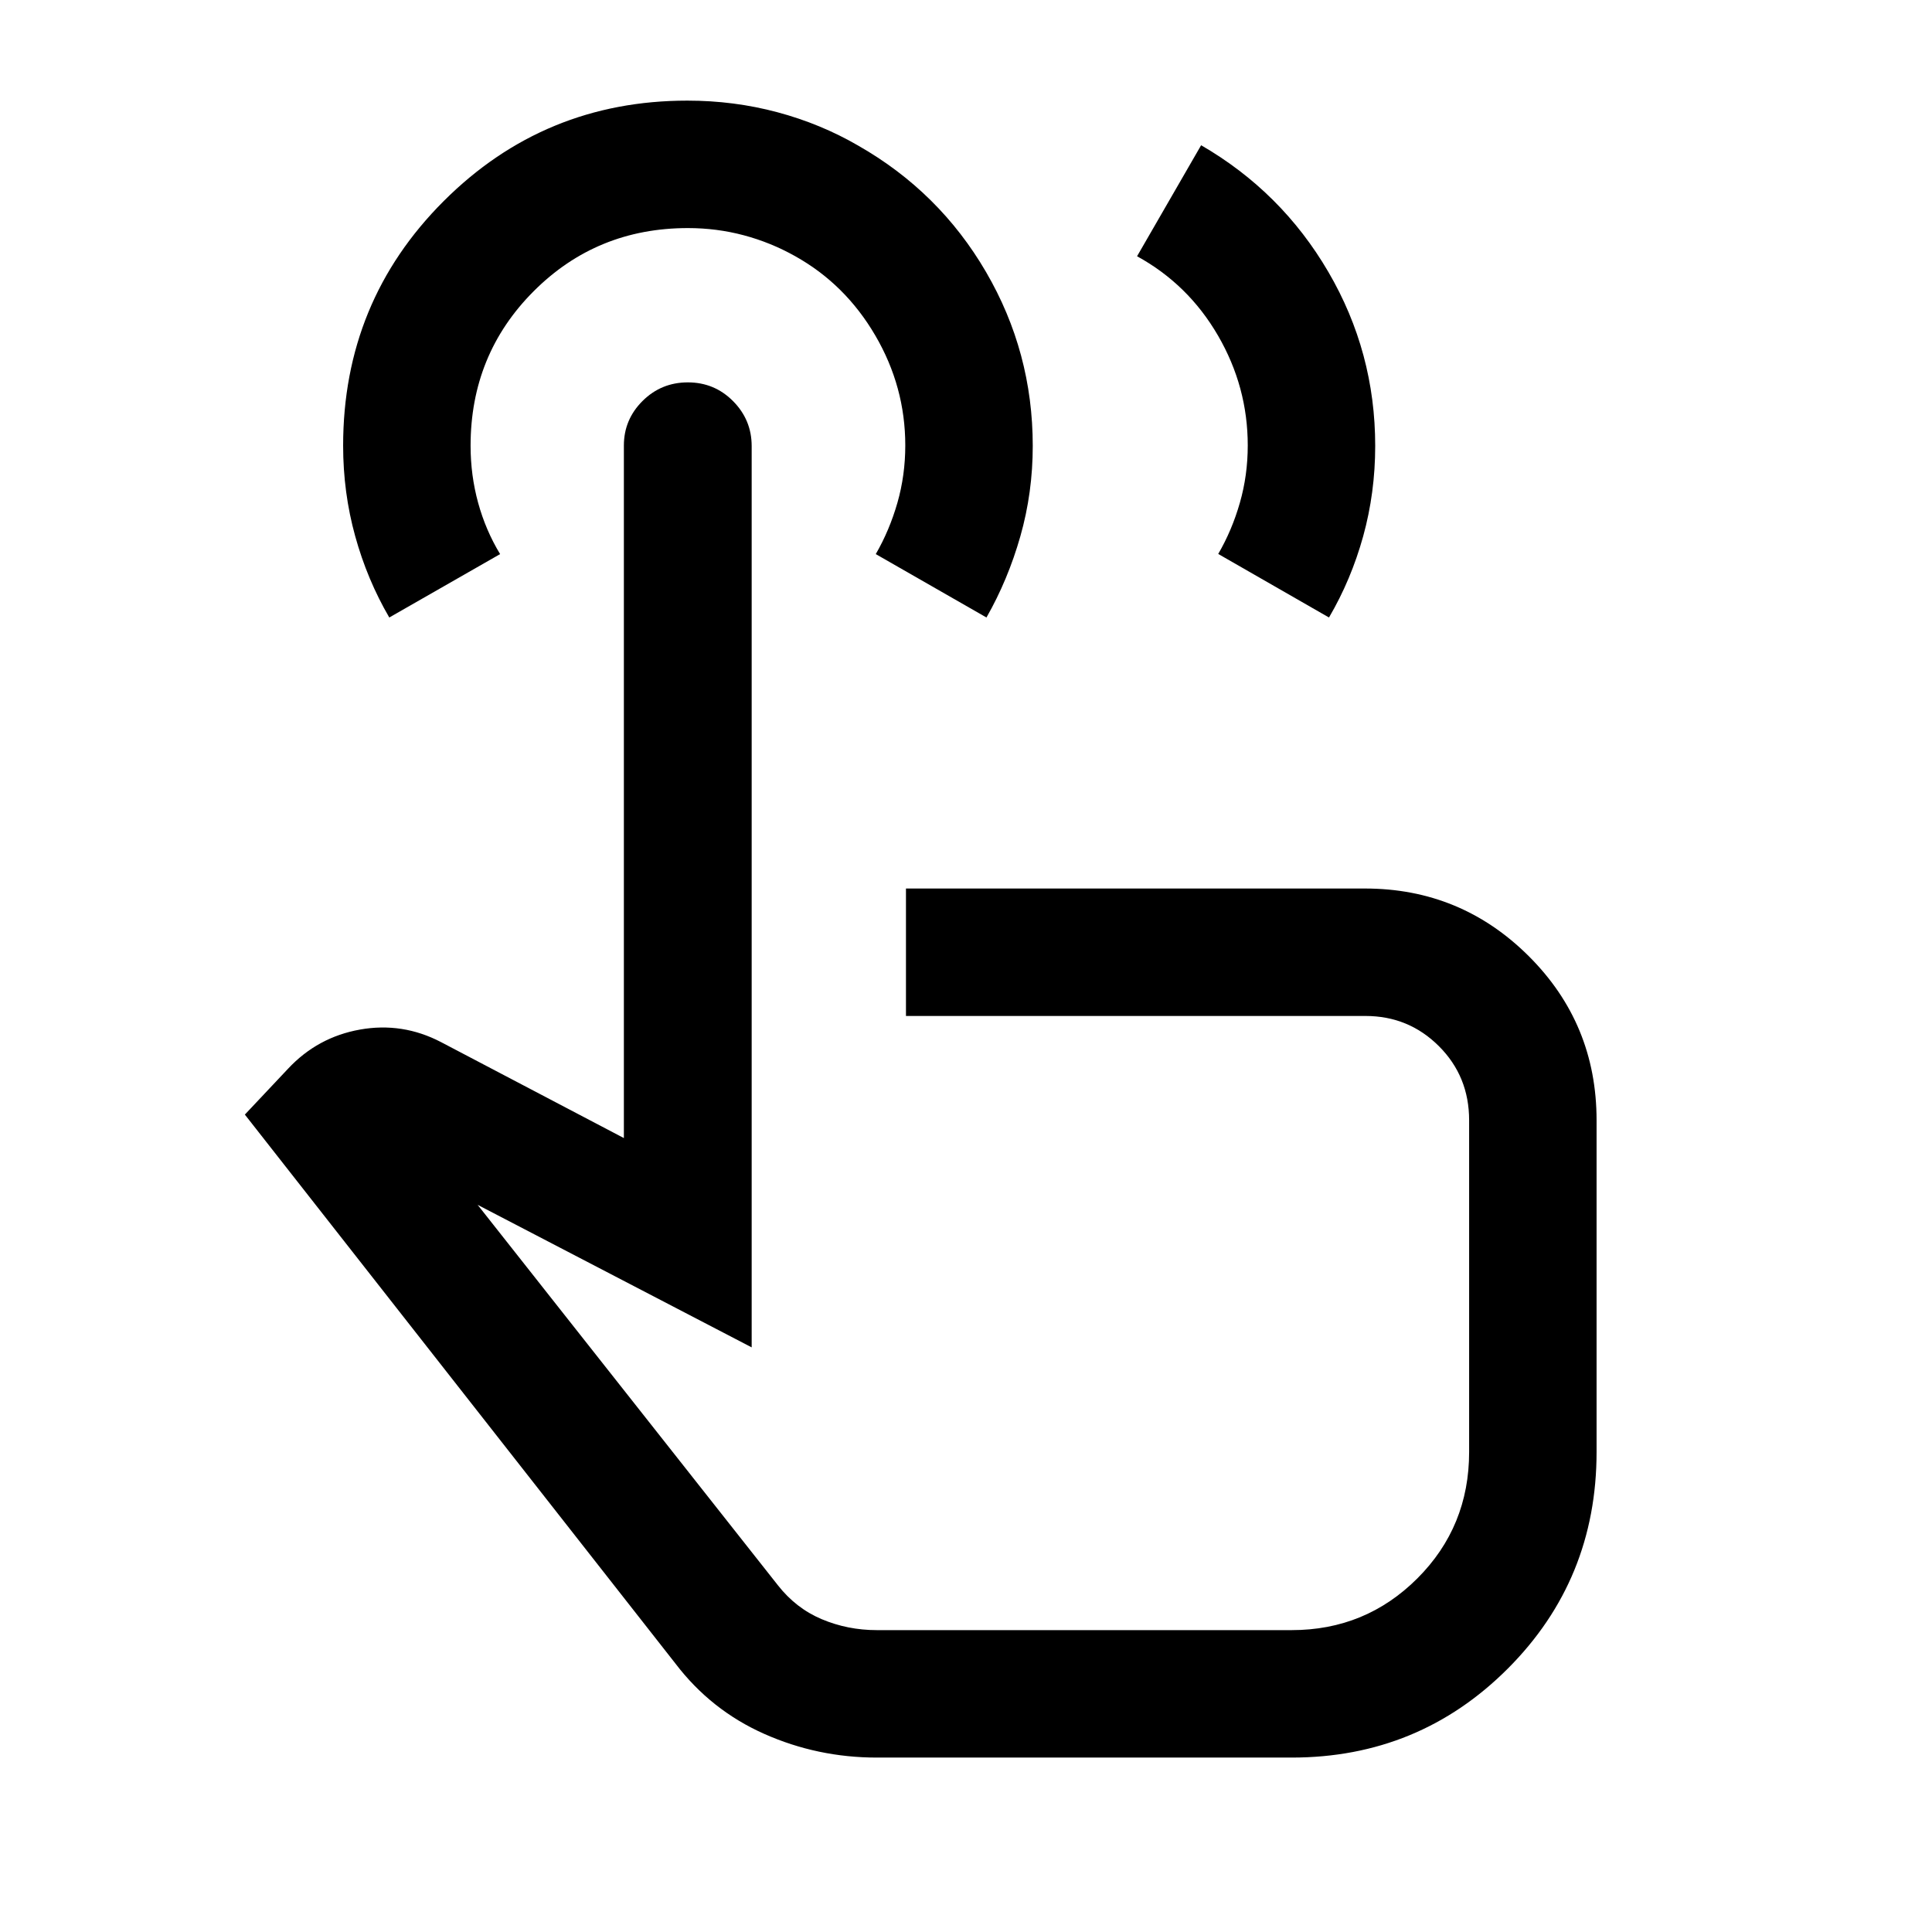 <svg xmlns="http://www.w3.org/2000/svg" height="40" viewBox="0 -960 960 960" width="40"><path d="M435.67-86.67q-29.4 0-55.87-11.75t-44.13-34.91l-214-272.84 21.5-22.83q14.66-15.67 35.75-19.42 21.08-3.75 40.25 6.25L310-394.5v-344.12q0-12.9 9.28-22.14 9.29-9.24 22.5-9.24 13.22 0 22.47 9.31 9.25 9.32 9.25 22.33v447.86l-136.17-70.83 149.17 189q9 11.5 21.85 16.91 12.86 5.42 27.32 5.42h206.16q36.7 0 62.44-25.7Q730-201.41 730-238.5v-164.83q0-21.84-15.02-36.84-15.03-15-36.48-15H450.17v-63.33h228.09q47.64 0 81.36 33.59 33.71 33.59 33.71 81.58v164.83q0 63.5-44.16 107.67Q705-86.67 641.83-86.67H435.67Zm-242.24-566.5q-10.98-18.83-16.95-40.46-5.98-21.62-5.98-44.91 0-71.6 49.96-121.53Q270.42-910 341.55-910q23.14 0 44.66 5.75 21.53 5.75 40.19 16.58 40.35 22.99 63.56 62.83t23.21 86.39q0 23.28-6.15 44.89-6.14 21.6-16.85 40.39l-55-31.5q6.83-11.83 10.75-25.5 3.91-13.66 3.91-28.5 0-29.14-14.9-54.63-14.9-25.5-39.86-39.43-12.11-6.8-25.52-10.37-13.42-3.57-27.73-3.57-45.32 0-76.65 31.39-31.34 31.39-31.34 76.77 0 14.68 3.75 28.34 3.75 13.67 10.92 25.5l-55.07 31.5Zm290.4 318.67ZM565-832.67l31.83-55.16q40 23.16 63.25 63 23.25 39.83 23.25 86.38 0 23.28-5.97 44.89-5.98 21.6-16.99 40.39l-55.04-31.58q6.84-11.75 10.75-25.42 3.92-13.66 3.92-28.5 0-29.11-14.78-54.58T565-832.67Z"/></svg>